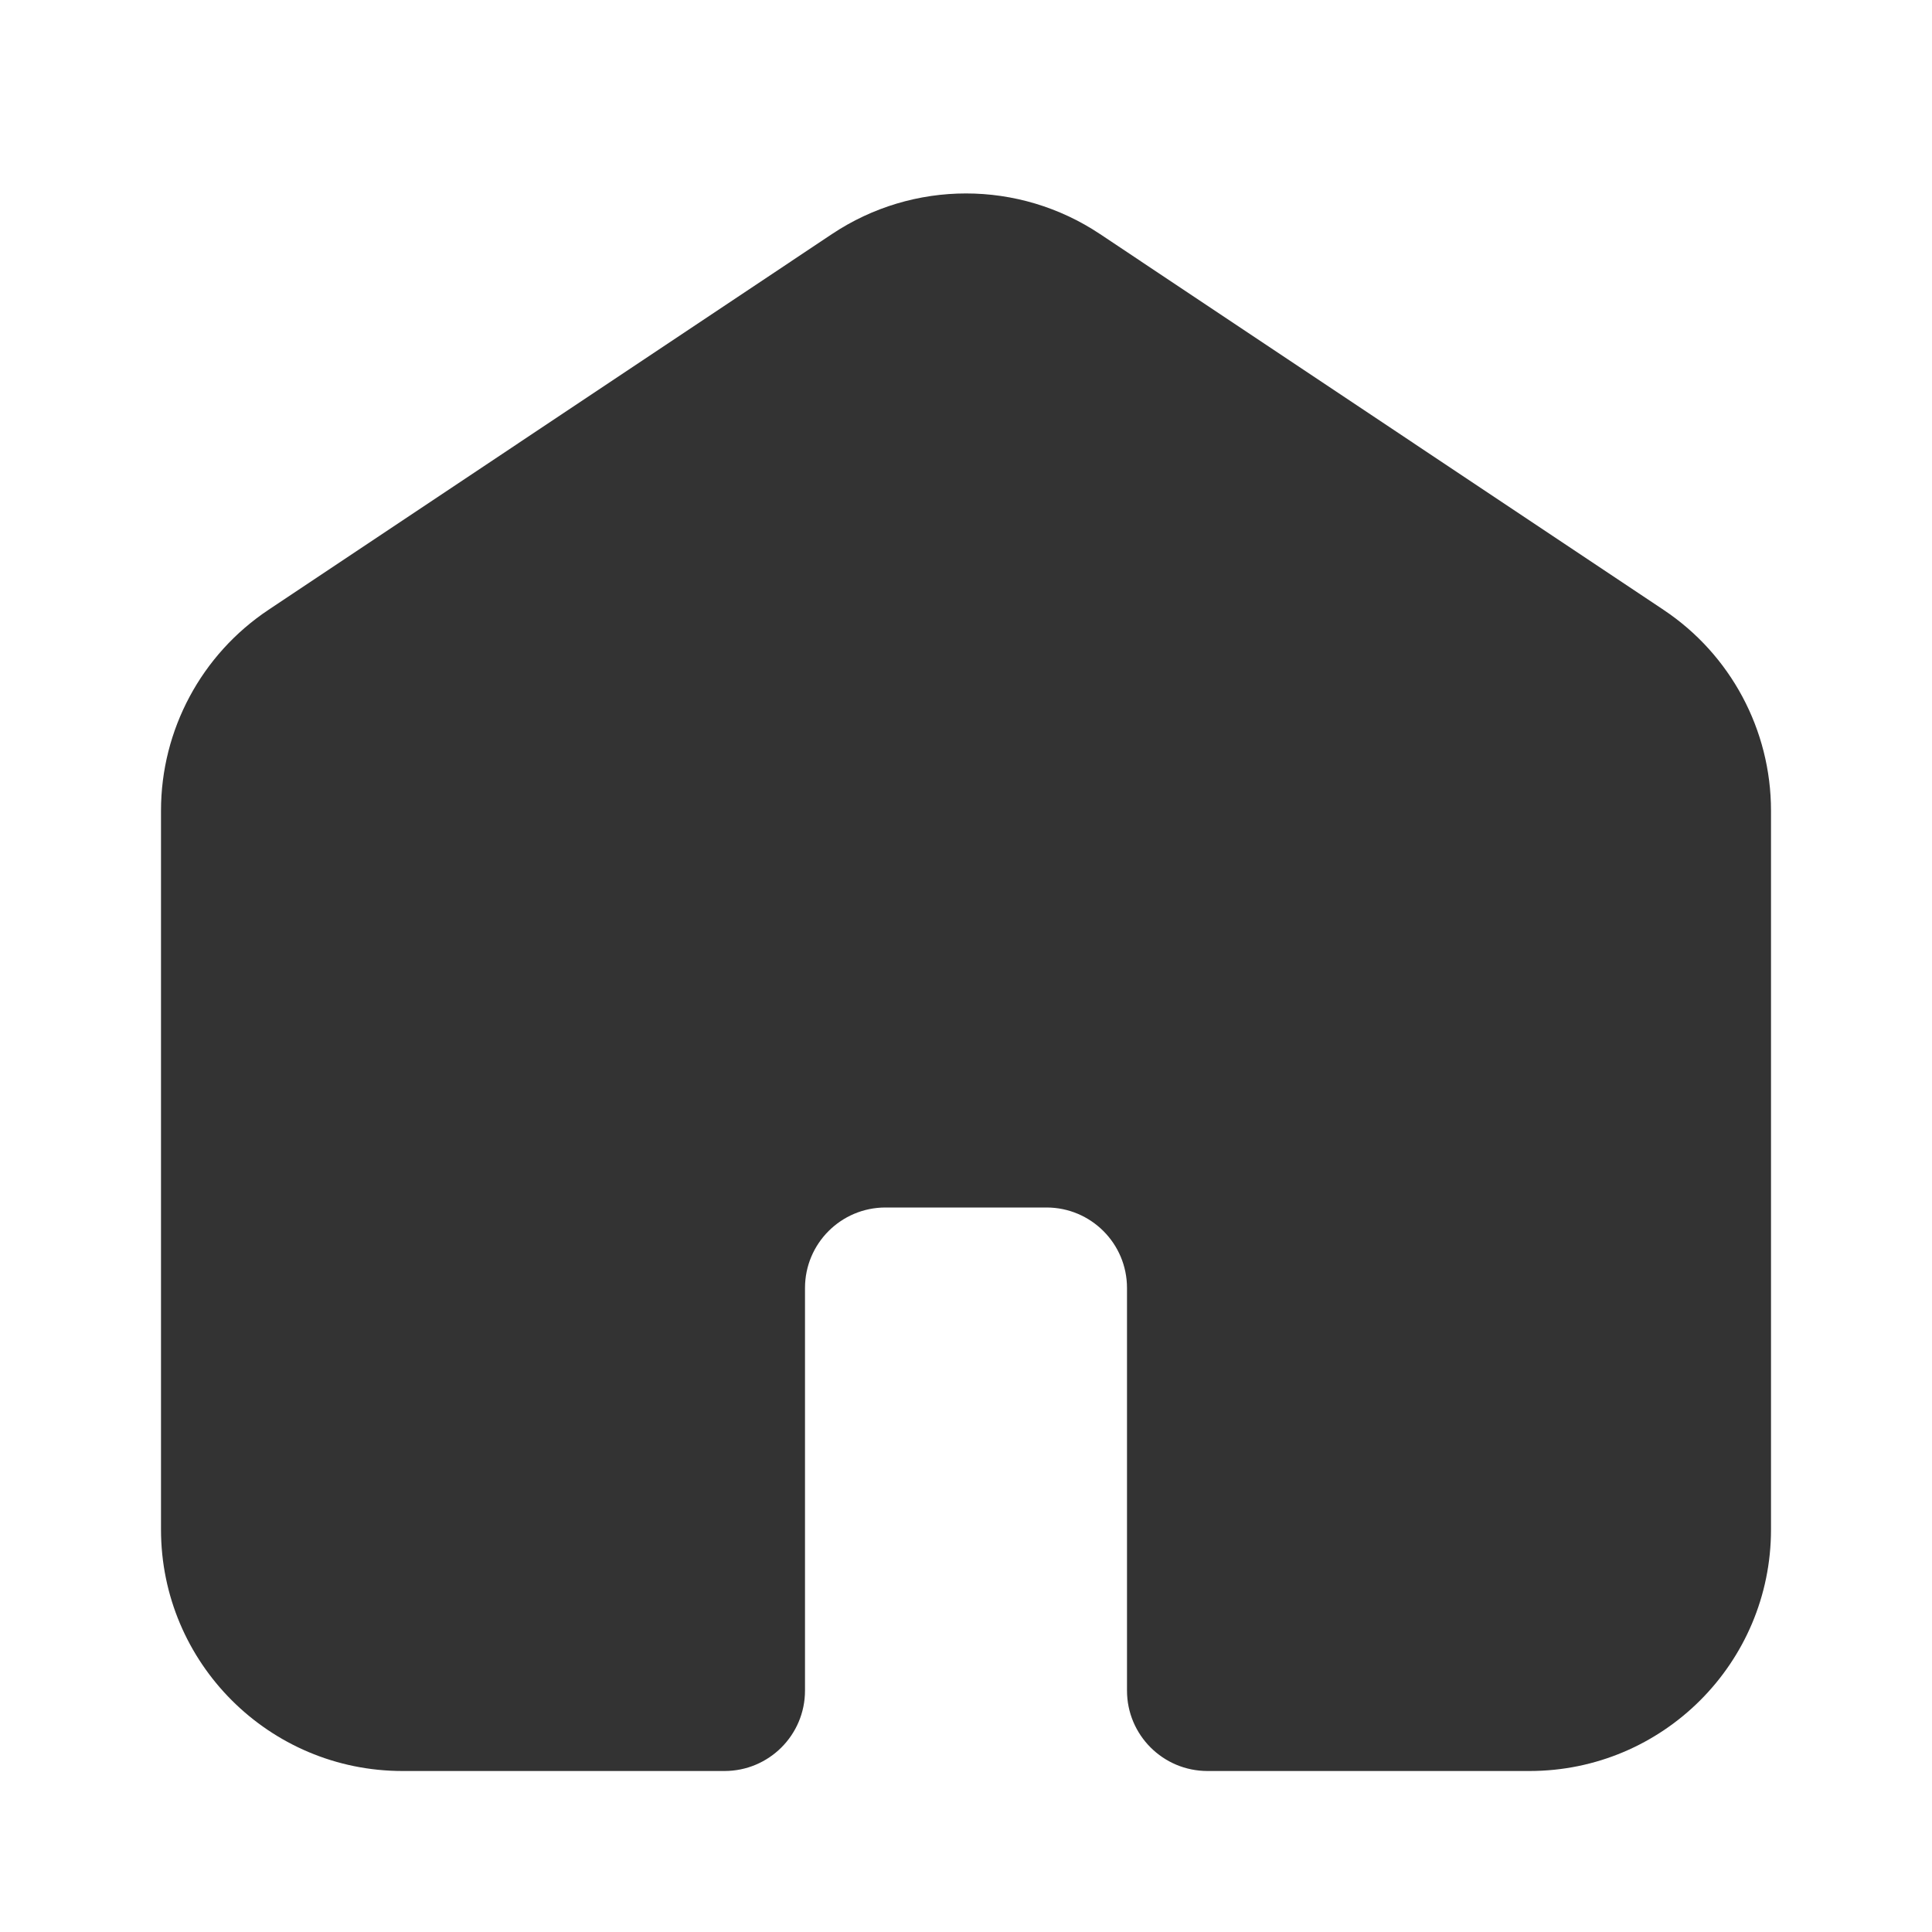<svg xmlns="http://www.w3.org/2000/svg" xmlns:xlink="http://www.w3.org/1999/xlink" width="24" height="24" viewBox="0 0 24 24" fill="none">
<path d="M20.664 7.575L13.664 2.907C12.656 2.235 11.344 2.235 10.336 2.907L3.336 7.575C2.502 8.13 2 9.067 2 10.07L2 19C2 20.658 3.344 22 5 22L9 22C9.552 22 10 21.553 10 21.001L10 16C10 15.447 10.448 15 11 15L13 15C13.552 15 14 15.447 14 16L14 21.001C14 21.553 14.448 22 15 22L19 22C20.656 22 22 20.658 22 19L22 10.07C22 9.067 21.498 8.13 20.664 7.575Z"   fill="#333333" >
</path>
</svg>
